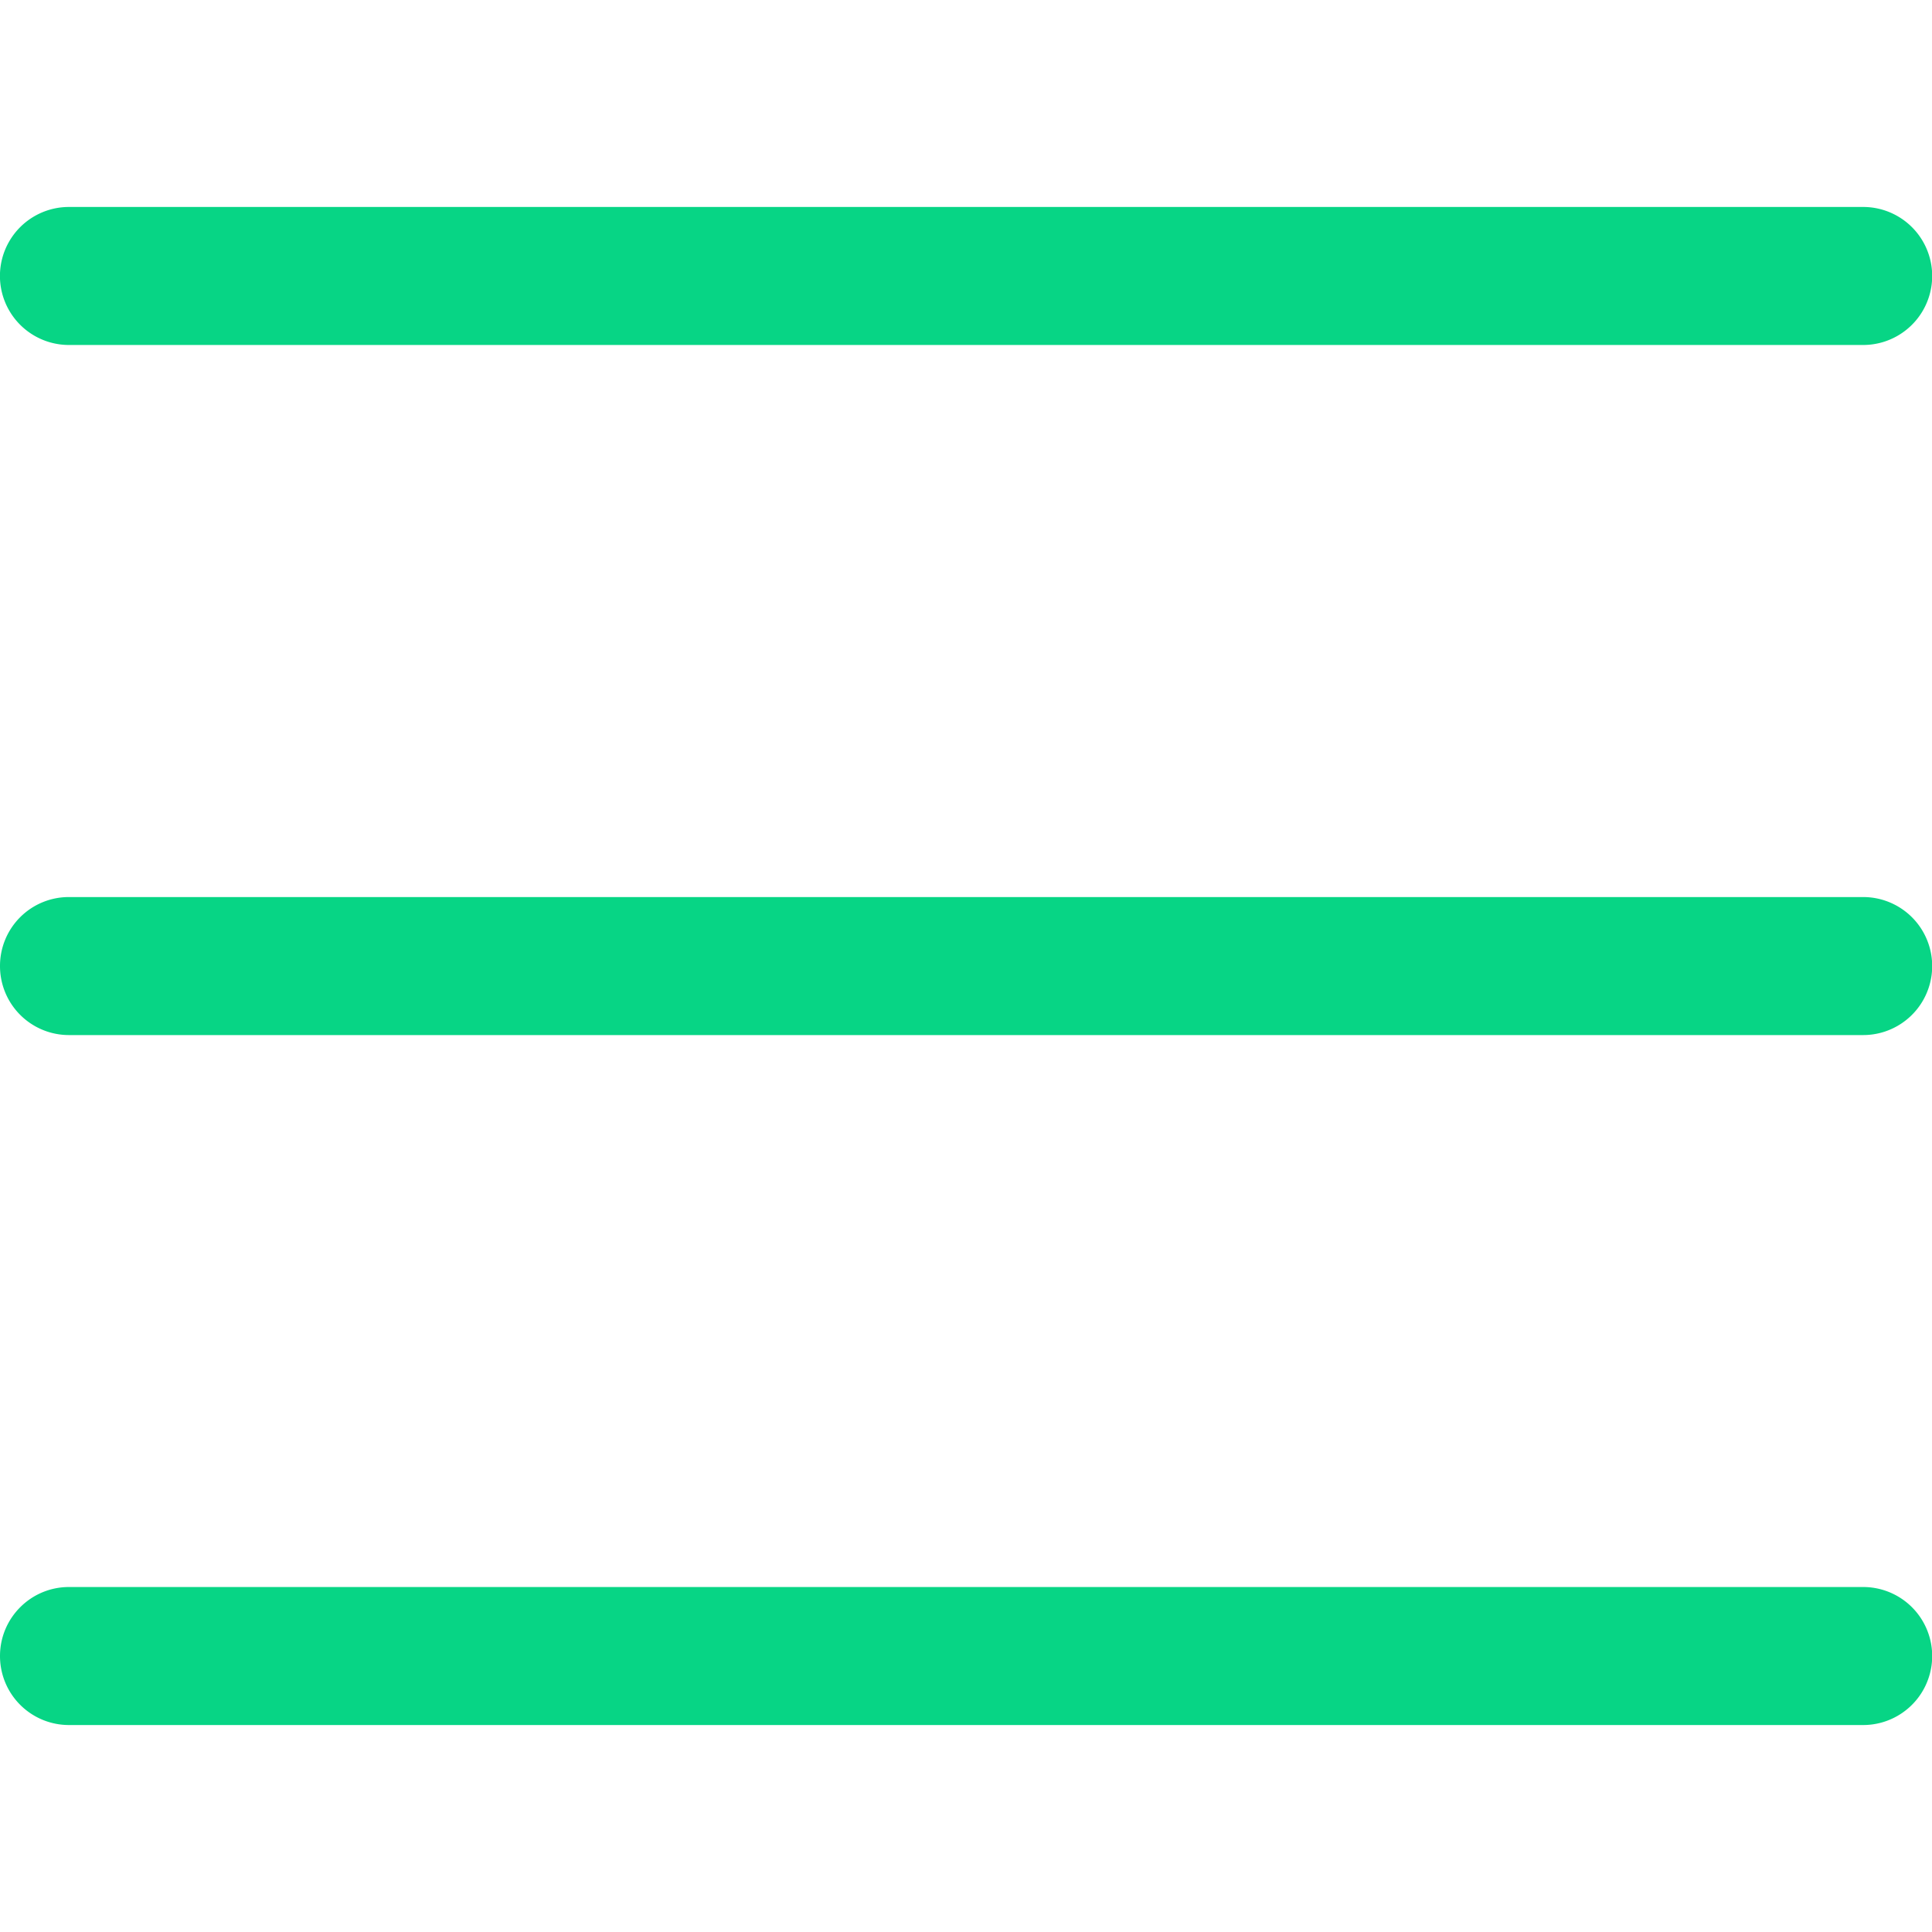 <svg xmlns="http://www.w3.org/2000/svg" width="16" height="16" fill="none" viewBox="0 0 16 16">
  <path fill="#07D585" fill-rule="evenodd" d="M.571 1.714a.571.571 0 1 0 0 1.143H15.43a.571.571 0 1 0 0-1.143H.57ZM0 8a.57.57 0 0 1 .571-.571H15.43a.571.571 0 0 1 0 1.143H.57A.571.571 0 0 1 0 8Zm0 5.714c0-.315.256-.571.571-.571H15.43a.571.571 0 0 1 0 1.143H.57a.571.571 0 0 1-.57-.572Z" clip-rule="evenodd"/>
</svg>
